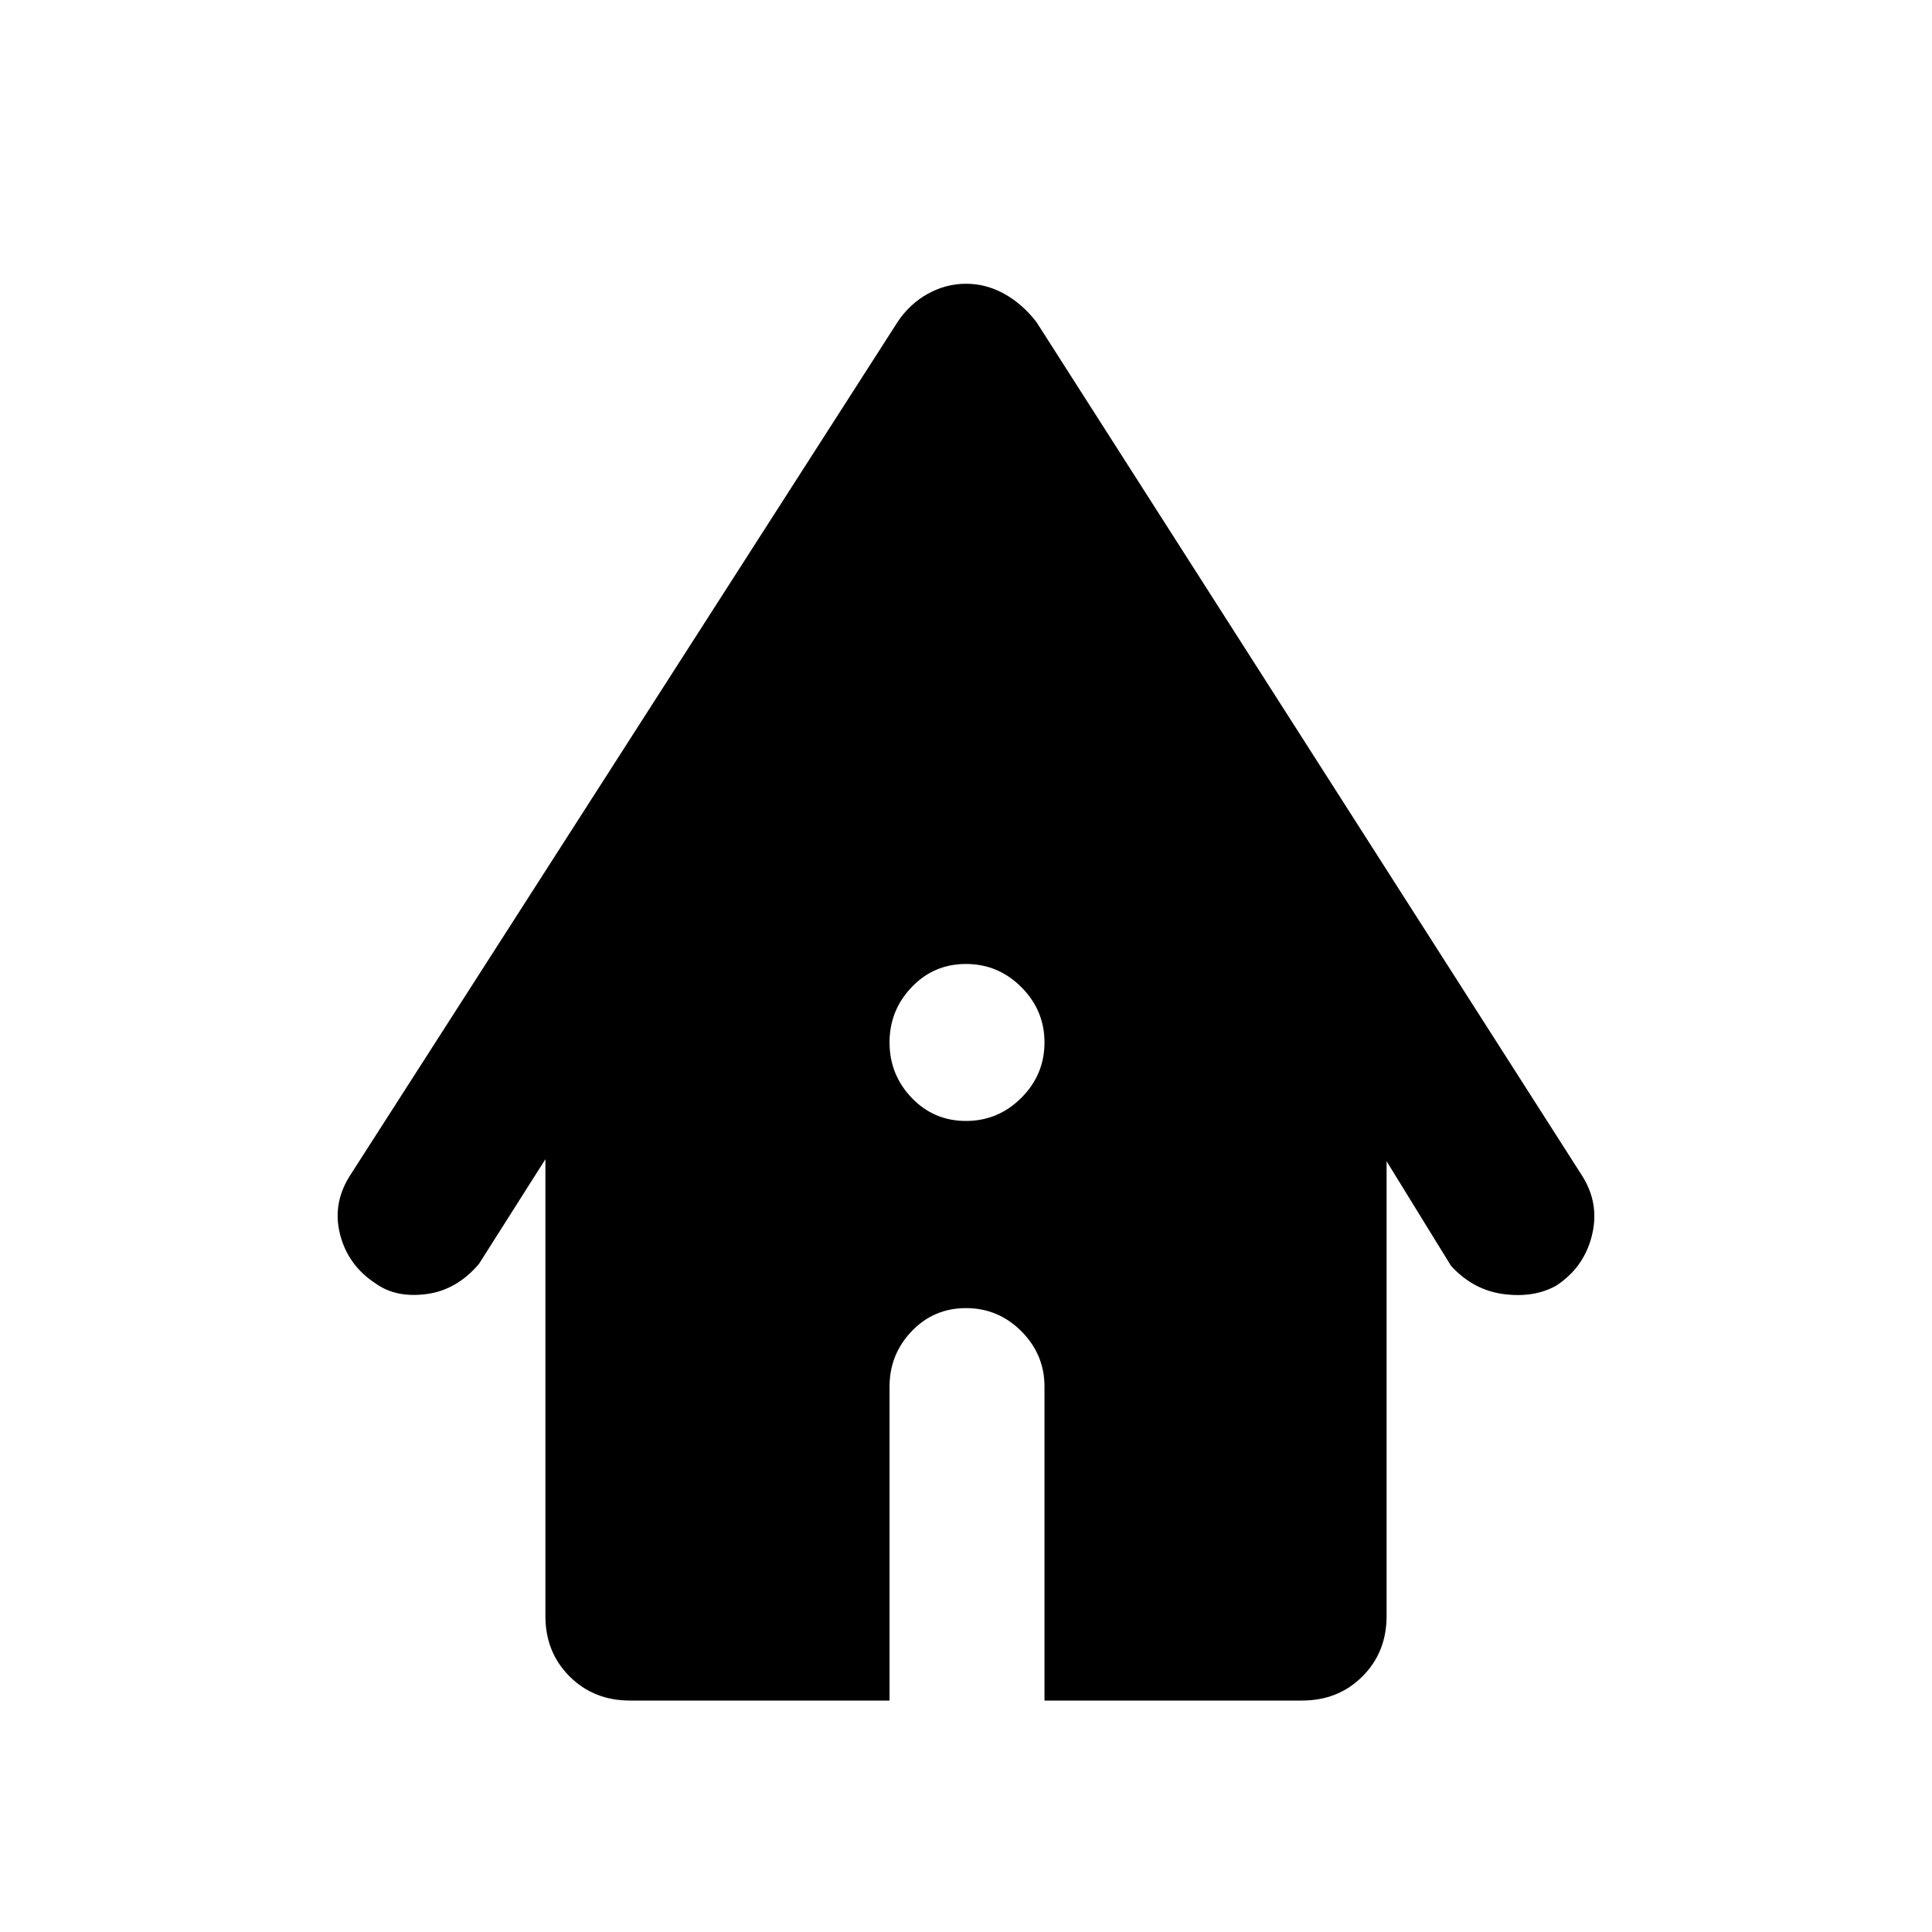 <svg xmlns="http://www.w3.org/2000/svg" height="40" width="40"><path d="M20 23.208Q20.667 23.208 21.146 22.729Q21.625 22.25 21.625 21.583Q21.625 20.917 21.146 20.438Q20.667 19.958 20 19.958Q19.333 19.958 18.875 20.438Q18.417 20.917 18.417 21.583Q18.417 22.25 18.875 22.729Q19.333 23.208 20 23.208ZM13.042 35.208Q12.292 35.208 11.792 34.708Q11.292 34.208 11.292 33.458V24L9.917 26.167Q9.458 26.708 8.833 26.792Q8.208 26.875 7.792 26.583Q7.208 26.208 7.042 25.562Q6.875 24.917 7.25 24.333L18.583 6.667Q18.833 6.292 19.208 6.083Q19.583 5.875 20 5.875Q20.417 5.875 20.792 6.083Q21.167 6.292 21.458 6.667L32.75 24.333Q33.125 24.917 32.958 25.583Q32.792 26.25 32.208 26.625Q31.75 26.875 31.125 26.792Q30.5 26.708 30.042 26.208L28.708 24.042V33.458Q28.708 34.208 28.208 34.708Q27.708 35.208 26.958 35.208H21.625V28.708Q21.625 28.042 21.146 27.562Q20.667 27.083 20 27.083Q19.333 27.083 18.875 27.562Q18.417 28.042 18.417 28.708V35.208Z"/></svg>